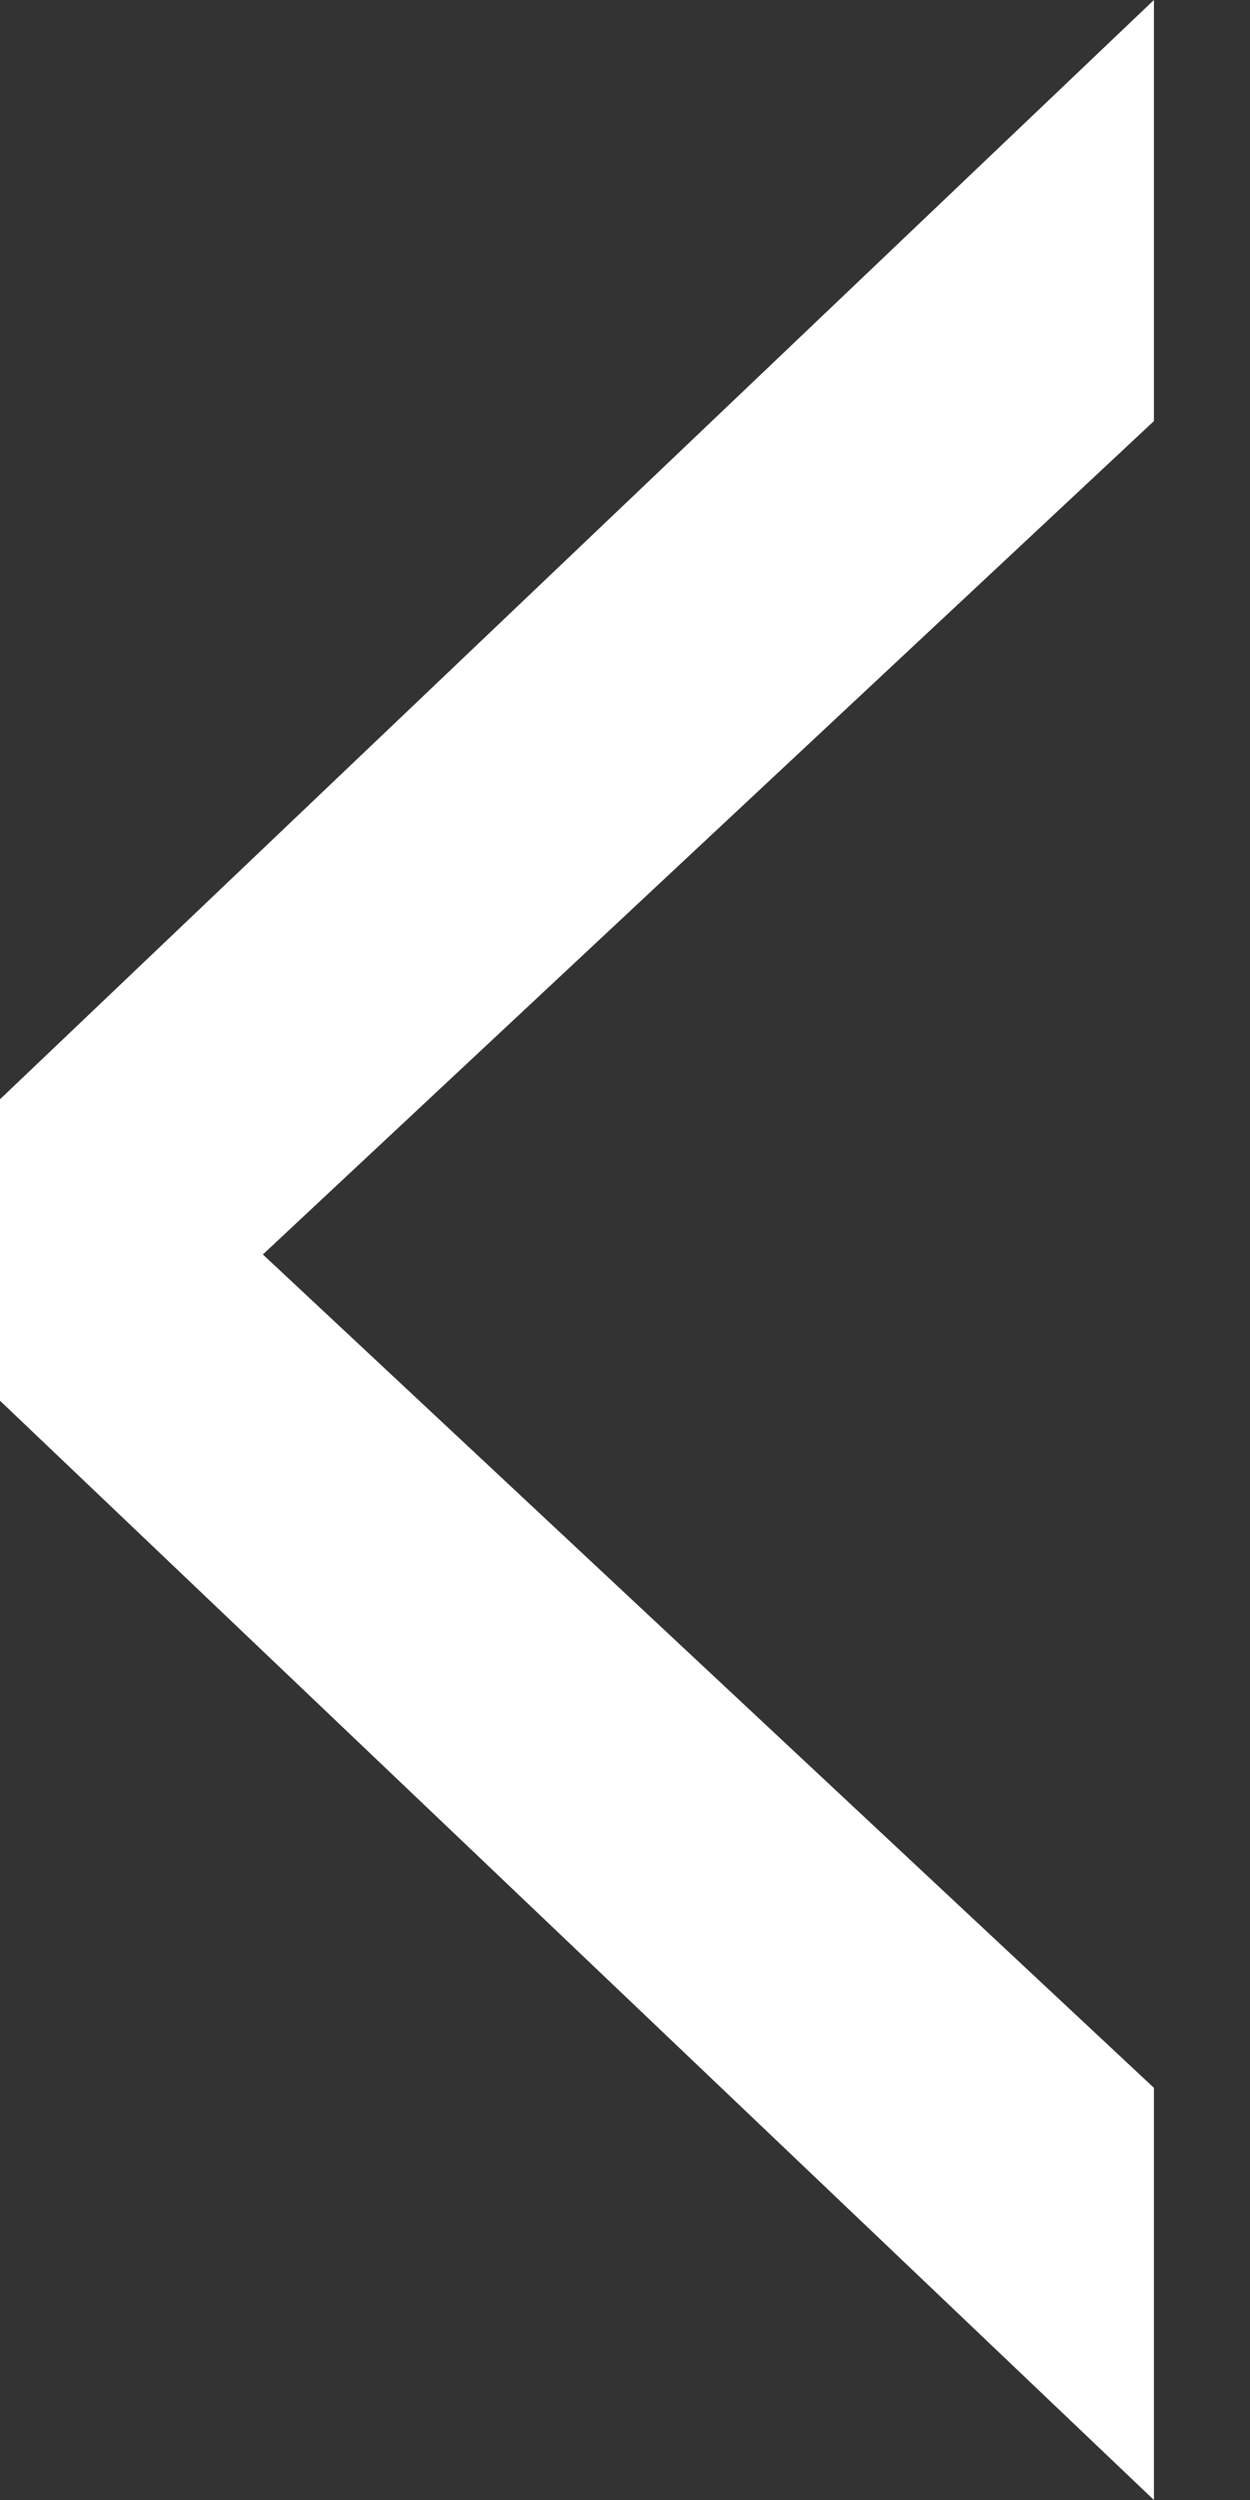 <?xml version="1.0" encoding="UTF-8" standalone="no"?>
<svg width="7px" height="14px" viewBox="0 0 7 14" version="1.1" xmlns="http://www.w3.org/2000/svg" xmlns:xlink="http://www.w3.org/1999/xlink" xmlns:sketch="http://www.bohemiancoding.com/sketch/ns">
    <rect x="0" y="0" width="7" height="14" fill="#333333" stroke="none"/>
    <!-- Generator: Sketch 3.4.2 (15857) - http://www.bohemiancoding.com/sketch -->
    <title>Slice 1</title>
    <desc>Created with Sketch.</desc>
    <defs></defs>
    <g id="Page-1" stroke="none" stroke-width="1" fill="none" fill-rule="evenodd" sketch:type="MSPage">
        <g id="Left-Arrow" sketch:type="MSLayerGroup" fill="#FFFFFF">
            <path d="M0,14 L0,11.692 L4.99,7.025 L0,2.358 L0,0 L6.462,6.156 L6.462,7.844 L0,14" id="Chevron-Copy-6" sketch:type="MSShapeGroup" transform="translate(3.231, 7) scale(-1, 1) translate(-3.231, -7) "></path>
        </g>
    </g>
</svg>